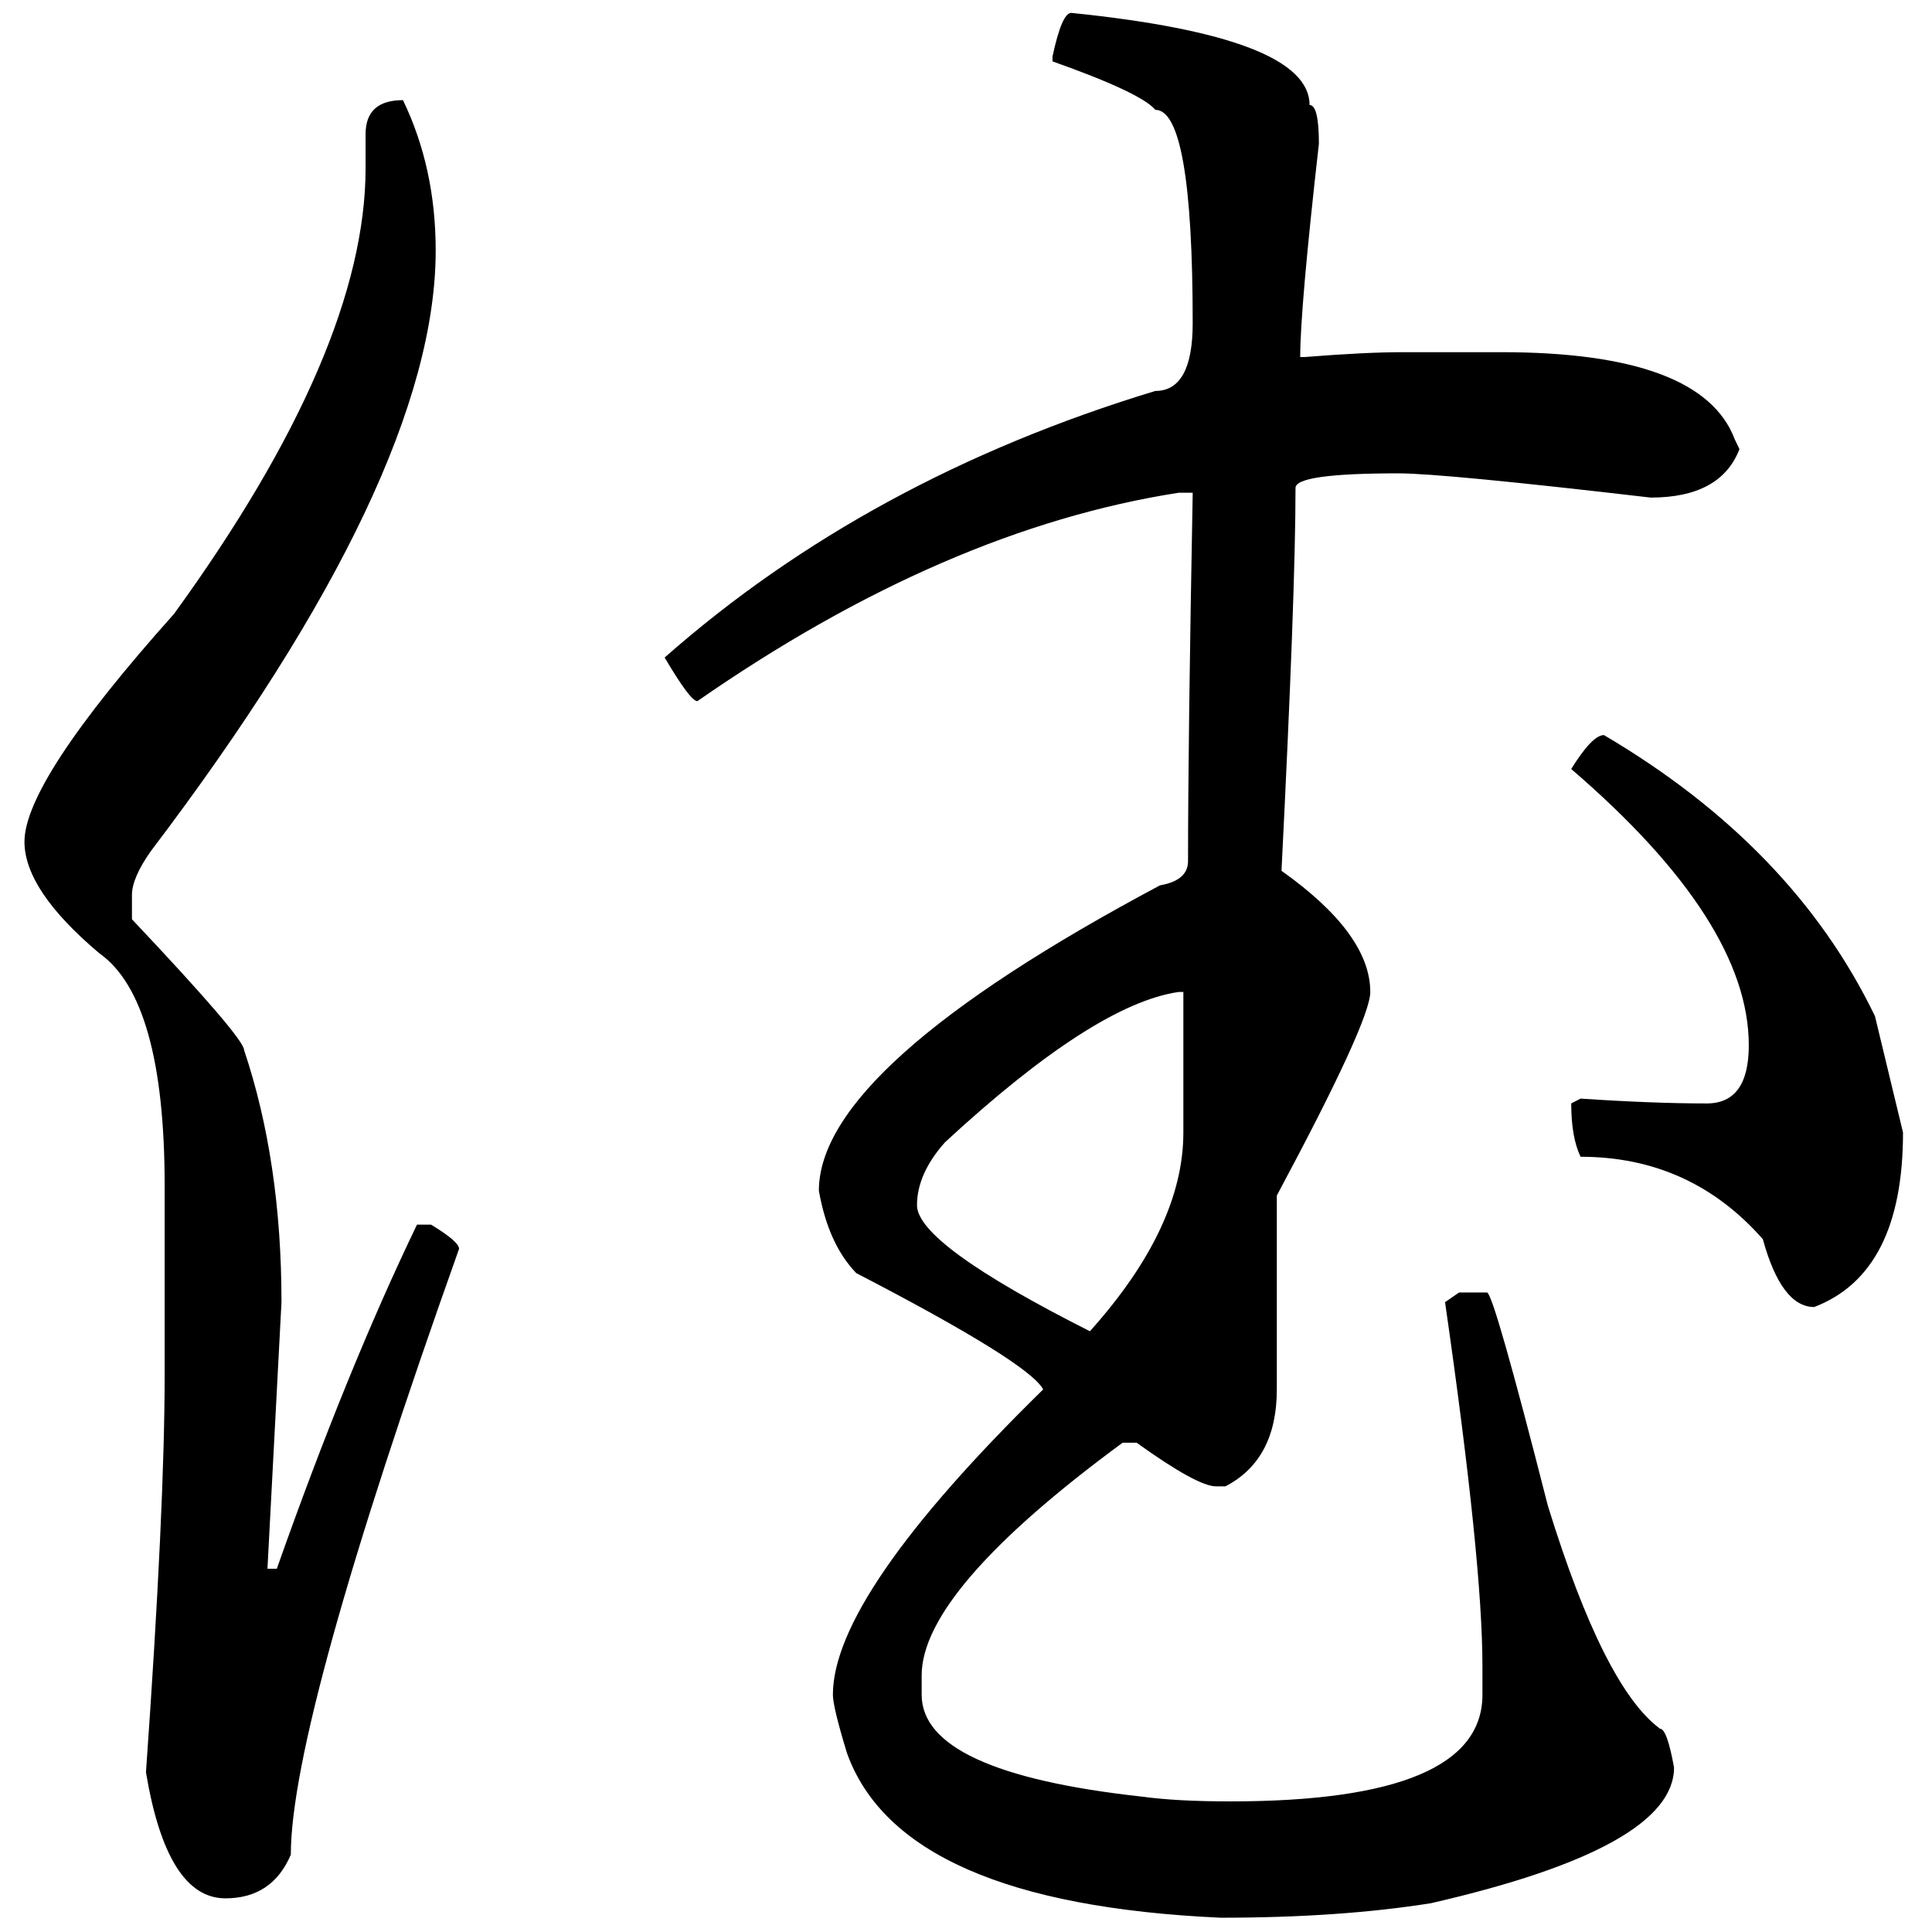 <?xml version="1.0" encoding="UTF-8" standalone="no"?>
<svg
   xmlns:dc="http://purl.org/dc/elements/1.1/"
   xmlns:cc="http://creativecommons.org/ns#"
   xmlns:rdf="http://www.w3.org/1999/02/22-rdf-syntax-ns#"
   xmlns:svg="http://www.w3.org/2000/svg"
   xmlns="http://www.w3.org/2000/svg"
   xmlns:sodipodi="http://sodipodi.sourceforge.net/DTD/sodipodi-0.dtd"
   xmlns:inkscape="http://www.inkscape.org/namespaces/inkscape"
   fill-opacity="1"
   color-rendering="auto"
   color-interpolation="auto"
   text-rendering="auto"
   stroke="black"
   stroke-linecap="square"
   stroke-miterlimit="10"
   shape-rendering="auto"
   stroke-opacity="1"
   fill="black"
   stroke-dasharray="none"
   font-weight="normal"
   stroke-width="1"
   font-family="'Dialog'"
   font-style="normal"
   stroke-linejoin="miter"
   font-size="12"
   stroke-dashoffset="0"
   image-rendering="auto"
   version="1.1"
   id="svg9"
   sodipodi:docname="hentaigana_letter_ka1.svg"
   inkscape:version="0.92.4 (5da689c313, 2019-01-14)"
   width="100%"
   height="100%"
   viewBox="0 0 100 100"
   preserveAspectRatio="xMidYMid meet"
   >
  <sodipodi:namedview
     pagecolor="#ffffff"
     bordercolor="#666666"
     borderopacity="1"
     objecttolerance="10"
     gridtolerance="10"
     guidetolerance="10"
     inkscape:pageopacity="0"
     inkscape:pageshadow="2"
     inkscape:window-width="1920"
     inkscape:window-height="986"
     id="namedview11"
     showgrid="false"
     inkscape:zoom="2.36"
     inkscape:cx="50"
     inkscape:cy="50"
     inkscape:window-x="-11"
     inkscape:window-y="-11"
     inkscape:window-maximized="1"
     inkscape:current-layer="svg9" />
  <!--Unicode Character 'HENTAIGANA LETTER KA-1' (U+1B017)-->
  <defs
     id="genericDefs" />
  <g
     id="g7"
     transform="matrix(0.43,0,0,0.446,-12.037,-59.919)">
    <g
       id="g5">
      <path
         d="m 156.938,135.844 q 28.688,2.812 28.688,10.687 1.125,0 1.125,4.5 -2.25,19.125 -2.25,24.75 h 0.562 q 7.312,-0.562 11.812,-0.562 h 11.812 q 24.188,0 28.125,10.125 l 0.562,1.125 q -2.25,5.625 -10.688,5.625 -25.031,-2.813 -30.375,-2.813 -12.375,0 -12.375,1.688 0,12.094 -1.688,44.437 10.688,7.313 10.688,14.063 0,3.375 -11.25,23.625 v 22.5 q 0,8.156 -6.188,11.25 h -1.125 q -2.25,0 -9.562,-5.063 h -1.688 q -24.188,17.156 -24.188,27 v 2.25 q 0,9 26.438,11.813 4.219,0.562 10.688,0.562 30.375,0 30.375,-12.375 v -3.375 q 0,-12.094 -4.5,-42.187 l 1.688,-1.125 H 207 q 0.844,0.281 7.312,24.75 6.75,21.094 13.5,25.875 0.844,0 1.688,4.5 0,9.281 -29.25,15.75 -10.969,1.687 -25.312,1.687 -38.531,-1.687 -45,-19.125 -1.688,-5.344 -1.688,-6.75 0,-11.531 25.312,-35.437 -1.688,-3.094 -22.5,-13.5 -3.375,-3.375 -4.5,-9.563 0,-14.344 41.062,-35.437 3.375,-0.563 3.375,-2.813 0,-13.781 0.562,-42.75 h -1.688 q -28.125,4.219 -57.938,24.188 -0.844,0 -3.938,-5.063 24.469,-20.812 59.062,-30.937 4.5,0 4.5,-7.875 0,-24.75 -4.5,-24.75 -1.688,-1.969 -12.375,-5.625 v -0.563 q 1.125,-5.062 2.25,-5.062 z M 76.5,145.969 q 3.938,7.875 3.938,17.437 0,26.156 -34.312,69.75 -2.25,3.094 -2.25,5.063 v 2.812 q 13.5,13.781 13.5,15.188 4.5,12.937 4.5,29.25 l -1.688,30.937 h 1.125 q 8.438,-23.062 16.875,-39.937 h 1.688 q 3.375,1.969 3.375,2.812 Q 63,334.125 63,349.594 q -2.25,5.062 -7.875,5.062 -7.031,0 -9.562,-14.625 2.25,-30.656 2.25,-46.125 v -21.937 q 0,-21.656 -7.875,-27 -9,-7.313 -9,-12.938 0,-7.031 18,-26.437 Q 72,174.938 72,153.844 v -3.938 q 0,-3.937 4.5,-3.937 z m 144.562,73.687 q 22.781,12.938 32.625,32.625 l 3.375,13.5 q 0,16.313 -10.688,20.25 -3.938,0 -6.188,-7.875 -8.719,-9.562 -21.938,-9.562 -1.125,-2.25 -1.125,-6.188 l 1.125,-0.562 q 8.719,0.562 15.188,0.562 5.062,0 5.062,-6.75 0,-14.344 -21.375,-32.062 2.531,-3.938 3.938,-3.938 z m -82.688,54.563 q 0,4.5 20.812,14.625 11.25,-12.094 11.25,-23.063 v -16.312 h -0.562 q -10.125,1.406 -28.125,17.437 -3.375,3.656 -3.375,7.313 z"
         id="path3"
         inkscape:connector-curvature="0"
         style="stroke:none" />
    </g>
  </g>
</svg>
